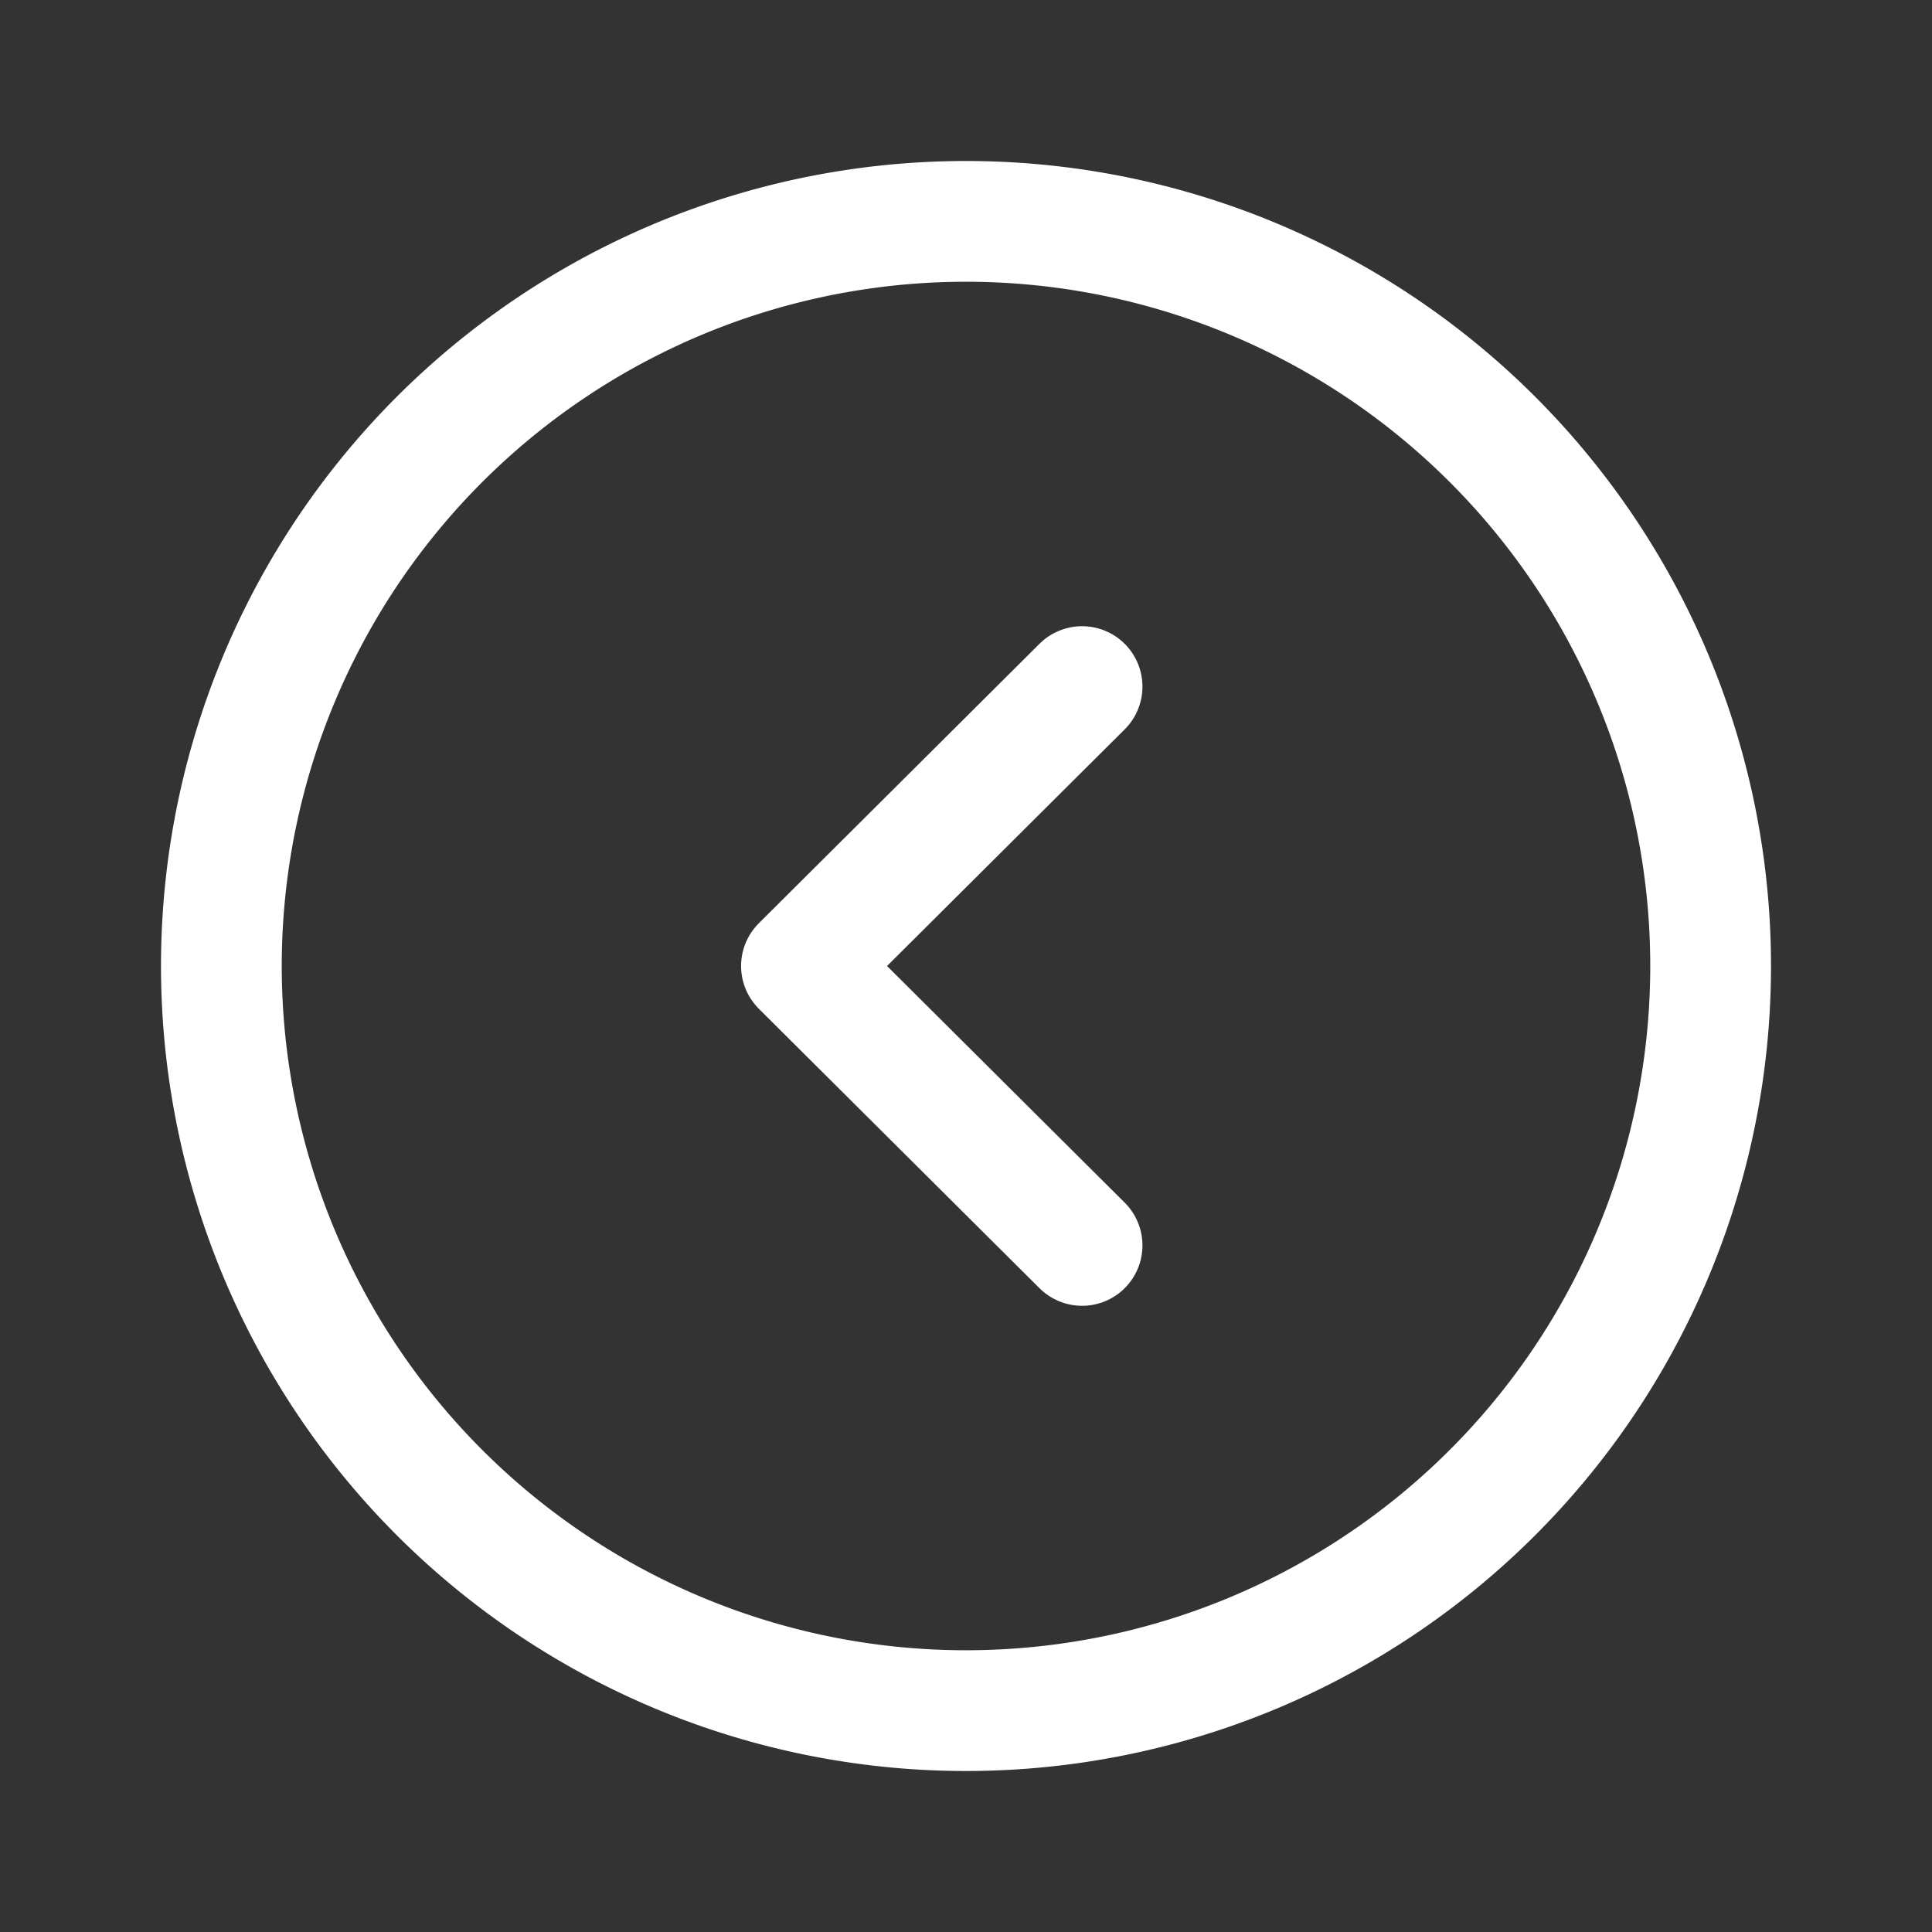 <svg id="Iconly_Light_Arrow_-_Left_Circle" data-name="Iconly/Light/Arrow - Left Circle" xmlns="http://www.w3.org/2000/svg" width="24" height="24" viewBox="0 0 24 24">
  <rect x="0" y="0" width="24" height="24" fill="#333333" stroke="none"/>
  <g id="Arrow_-_Left_Circle" data-name="Arrow - Left Circle" transform="translate(22 2) rotate(90)">
    <path id="Stroke_1" data-name="Stroke 1" d="M0,9.25A9.25,9.25,0,1,0,9.25,0,9.25,9.25,0,0,0,0,9.25Z" transform="translate(0.75 0.75)" fill="none" stroke="#fff" stroke-linecap="round" stroke-linejoin="round" stroke-miterlimit="10" stroke-width="1.5"/>
    <path id="Stroke_3" data-name="Stroke 3" d="M0,0,3.471,3.486,6.942,0" transform="translate(6.529 8.558)" fill="none" stroke="#fff" stroke-linecap="round" stroke-linejoin="round" stroke-miterlimit="10" stroke-width="1.5"/>
  </g>
</svg>

